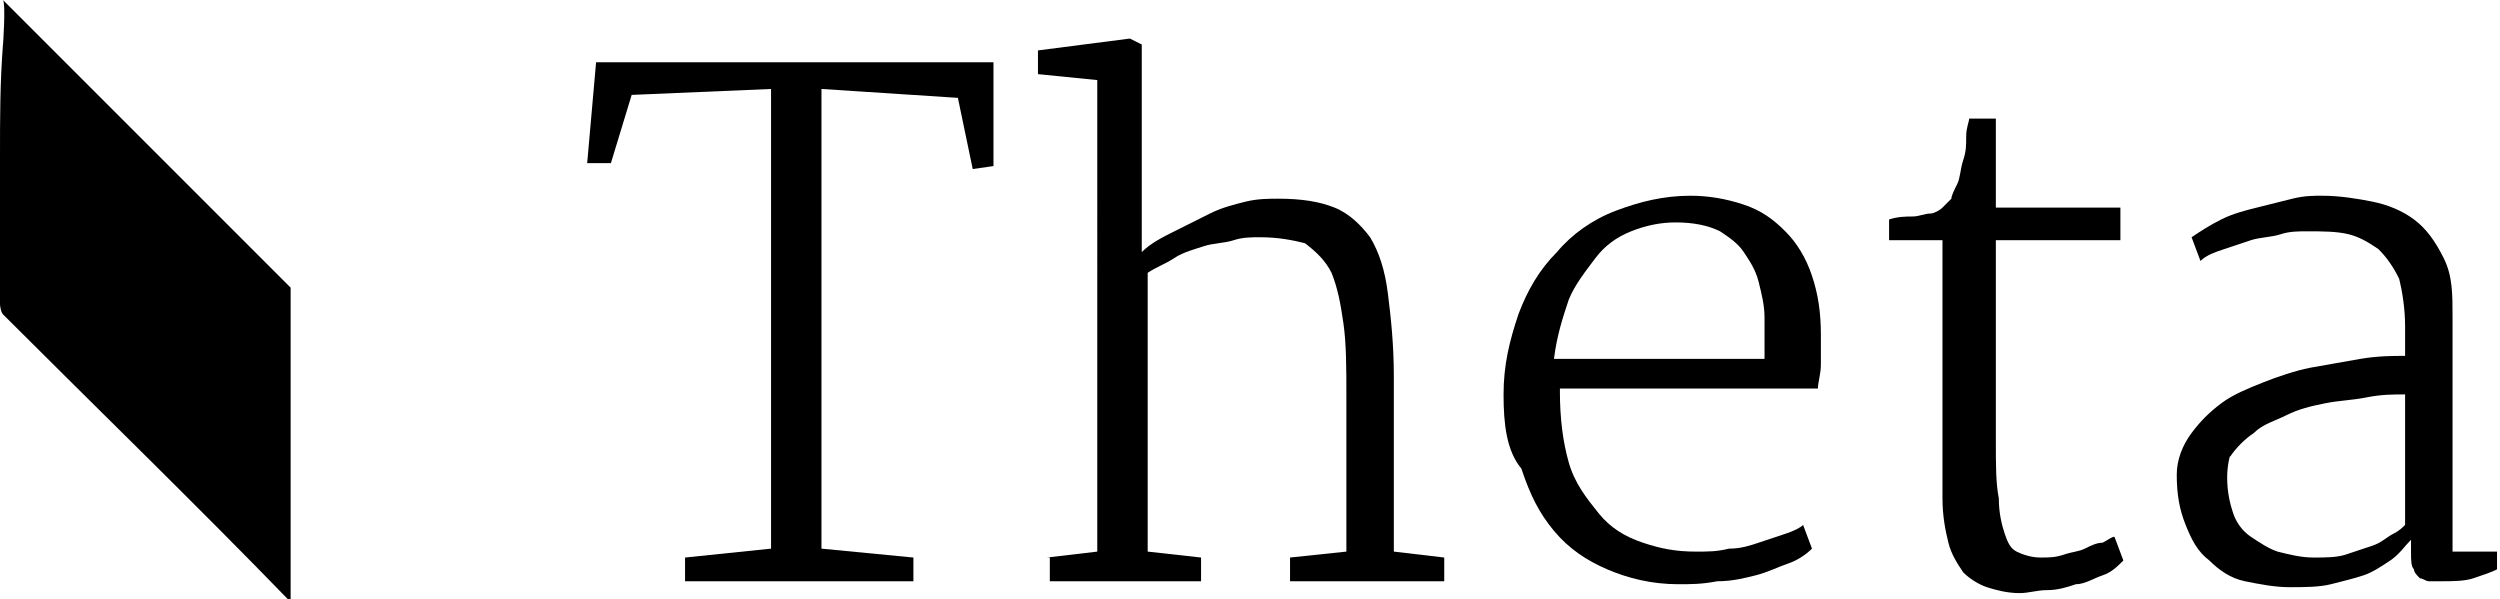 <?xml version="1.0" encoding="utf-8"?>
<!-- Generator: Adobe Illustrator 18.0.0, SVG Export Plug-In . SVG Version: 6.00 Build 0)  -->
<!DOCTYPE svg PUBLIC "-//W3C//DTD SVG 1.1//EN" "http://www.w3.org/Graphics/SVG/1.1/DTD/svg11.dtd">
<svg version="1.1" id="Layer_1" xmlns="http://www.w3.org/2000/svg" xmlns:xlink="http://www.w3.org/1999/xlink" x="0px" y="0px"
	 viewBox="0 0 84.3 20.2" enable-background="new 0 0 84.3 20.2" xml:space="preserve">
<g>
	<g>
		<path d="M23.1,18.8l2.9-0.3V3l-4.7,0.2l-0.7,2.3l-0.8,0l0.3-3.4h13.4l0,3.5l-0.7,0.1l-0.5-2.4L27.7,3v15.5l3.1,0.3v0.8h-7.7V18.8z
			"/>
		<path d="M35.3,18.8l1.7-0.2V2.7L35,2.5V1.7l3.1-0.4l0.4,0.2l0,5.3l0,1.7c0.3-0.3,0.7-0.5,1.1-0.7c0.4-0.2,0.8-0.4,1.2-0.6
			c0.4-0.2,0.8-0.3,1.2-0.4c0.4-0.1,0.8-0.1,1.1-0.1c0.8,0,1.4,0.1,1.9,0.3c0.5,0.2,0.9,0.6,1.2,1c0.3,0.5,0.5,1.1,0.6,1.9
			s0.2,1.7,0.2,2.8v5.9l1.7,0.2v0.8l-5.2,0v-0.8l1.9-0.2v-5.2c0-1,0-1.8-0.1-2.5c-0.1-0.7-0.2-1.2-0.4-1.7c-0.2-0.4-0.5-0.7-0.9-1
			C43.6,8.1,43.1,8,42.5,8c-0.3,0-0.6,0-0.9,0.1c-0.3,0.1-0.7,0.1-1,0.2c-0.3,0.1-0.7,0.2-1,0.4c-0.3,0.2-0.6,0.3-0.9,0.5v9.4
			l1.8,0.2v0.8h-5.1V18.8z"/>
		<path d="M50.7,13.3c0-1,0.2-1.8,0.5-2.7c0.3-0.8,0.7-1.5,1.3-2.1c0.5-0.6,1.2-1.1,2-1.4c0.8-0.3,1.6-0.5,2.5-0.5
			c0.6,0,1.2,0.1,1.8,0.3s1,0.5,1.4,0.9c0.4,0.4,0.7,0.9,0.9,1.5c0.2,0.6,0.3,1.2,0.3,2c0,0.4,0,0.7,0,1s-0.1,0.6-0.1,0.8h-8.7v0.1
			c0,0.9,0.1,1.7,0.3,2.4c0.2,0.7,0.6,1.2,1,1.7s0.9,0.8,1.5,1c0.6,0.2,1.1,0.3,1.8,0.3c0.4,0,0.7,0,1.1-0.1c0.4,0,0.7-0.1,1-0.2
			c0.3-0.1,0.6-0.2,0.9-0.3s0.5-0.2,0.6-0.3l0.3,0.8c-0.2,0.2-0.5,0.4-0.8,0.5s-0.7,0.3-1.1,0.4c-0.4,0.1-0.8,0.2-1.3,0.2
			c-0.5,0.1-0.9,0.1-1.3,0.1c-0.9,0-1.7-0.2-2.4-0.5s-1.3-0.7-1.8-1.3c-0.5-0.6-0.8-1.2-1.1-2.1C50.8,15.2,50.7,14.3,50.7,13.3z
			 M59.5,12.1c0-0.5,0-0.9,0-1.4c0-0.4-0.1-0.8-0.2-1.2s-0.3-0.7-0.5-1c-0.2-0.3-0.5-0.5-0.8-0.7c-0.4-0.2-0.9-0.3-1.5-0.3
			c-0.5,0-1,0.1-1.5,0.3c-0.5,0.2-0.9,0.5-1.2,0.9s-0.7,0.9-0.9,1.4c-0.2,0.6-0.4,1.2-0.5,2H59.5z"/>
		<path d="M65.5,8.1h-1.8V7.4c0.3-0.1,0.6-0.1,0.8-0.1c0.2,0,0.4-0.1,0.6-0.1c0.1,0,0.3-0.1,0.4-0.2s0.2-0.2,0.3-0.3
			c0-0.1,0.1-0.3,0.2-0.5c0.1-0.2,0.1-0.5,0.2-0.8c0.1-0.3,0.1-0.5,0.1-0.8s0.1-0.5,0.1-0.6h0.9v3h4.2v1.1h-4.2v6.8
			c0,0.8,0,1.4,0.1,1.9c0,0.5,0.1,0.9,0.2,1.2c0.1,0.3,0.2,0.5,0.4,0.6c0.2,0.1,0.5,0.2,0.8,0.2c0.3,0,0.5,0,0.8-0.1
			s0.5-0.1,0.7-0.2c0.2-0.1,0.4-0.2,0.6-0.2c0.2-0.1,0.3-0.2,0.4-0.2l0.3,0.8c-0.2,0.2-0.4,0.4-0.7,0.5s-0.6,0.3-0.9,0.3
			c-0.3,0.1-0.6,0.2-1,0.2c-0.3,0-0.6,0.1-0.9,0.1c-0.4,0-0.8-0.1-1.1-0.2s-0.6-0.3-0.8-0.5c-0.2-0.3-0.4-0.6-0.5-1
			c-0.1-0.4-0.2-0.9-0.2-1.5V8.1z"/>
		<path d="M73.4,16c0-0.5,0.2-1,0.5-1.4c0.3-0.4,0.6-0.7,1-1c0.4-0.3,0.9-0.5,1.4-0.7s1.1-0.4,1.6-0.5c0.6-0.1,1.1-0.2,1.7-0.3
			s1.1-0.1,1.5-0.1v-1c0-0.6-0.1-1.2-0.2-1.6c-0.2-0.4-0.4-0.7-0.7-1c-0.3-0.2-0.6-0.4-1-0.5c-0.4-0.1-0.9-0.1-1.4-0.1
			c-0.3,0-0.6,0-0.9,0.1c-0.3,0.1-0.7,0.1-1,0.2c-0.3,0.1-0.6,0.2-0.9,0.3c-0.3,0.1-0.6,0.2-0.8,0.4l-0.3-0.8c0.3-0.2,0.6-0.4,1-0.6
			s0.8-0.3,1.2-0.4s0.8-0.2,1.2-0.3c0.4-0.1,0.7-0.1,1-0.1c0.6,0,1.2,0.1,1.7,0.2c0.5,0.1,1,0.3,1.4,0.6c0.4,0.3,0.7,0.7,1,1.3
			s0.3,1.2,0.3,2l0,7.9h1.5v0.6c-0.2,0.1-0.5,0.2-0.8,0.3c-0.3,0.1-0.7,0.1-1.1,0.1c-0.1,0-0.3,0-0.4,0c-0.1,0-0.2-0.1-0.3-0.1
			c-0.1-0.1-0.2-0.2-0.2-0.3c-0.1-0.1-0.1-0.3-0.1-0.6v-0.4c-0.2,0.2-0.4,0.5-0.7,0.7c-0.3,0.2-0.6,0.4-0.9,0.5s-0.7,0.2-1.1,0.3
			s-0.9,0.1-1.4,0.1c-0.5,0-1-0.1-1.5-0.2s-0.9-0.4-1.2-0.7c-0.4-0.3-0.6-0.7-0.8-1.2C73.5,17.2,73.4,16.7,73.4,16z M75.1,16.1
			c0,0.5,0.1,0.9,0.2,1.2s0.3,0.6,0.6,0.8c0.3,0.2,0.6,0.4,0.9,0.5c0.4,0.1,0.8,0.2,1.2,0.2c0.4,0,0.8,0,1.1-0.1
			c0.3-0.1,0.6-0.2,0.9-0.3s0.5-0.3,0.7-0.4c0.2-0.1,0.3-0.2,0.4-0.3c0-0.3,0-0.6,0-0.9s0-0.7,0-1.1s0-0.8,0-1.2c0-0.4,0-0.8,0-1.2
			c-0.4,0-0.8,0-1.3,0.1s-0.9,0.1-1.4,0.2c-0.5,0.1-0.9,0.2-1.3,0.4c-0.4,0.2-0.8,0.3-1.1,0.6c-0.3,0.2-0.6,0.5-0.8,0.8
			C75.2,15.3,75.1,15.7,75.1,16.1z"/>
	</g>
	<g>
		<g>
			<path d="M0.1,10.6c3.2,3.2,6.5,6.4,9.7,9.7c0-3.5,0-7,0-10.6C8.9,8.8,8,7.9,7,7c0.1,0.1,0,1.6,0,1.5c0,1.2,0,2.5,0,3.7
				s0,2.5,0,3.7c0,0-0.1,1.4,0,1.5c0.9,0.9,1.8,1.8,2.7,2.6c-0.1-0.1,0-1.6,0-1.5c0-1.2,0-2.5,0-3.7s0-2.5,0-3.7c0,0,0.1-1.4,0-1.5
				C6.5,6.4,3.3,3.2,0.1,0c0.1,0.1,0,1.6,0,1.5C0,2.8,0,4,0,5.3S0,7.8,0,9C0,9.1-0.1,10.4,0.1,10.6L0.1,10.6z"/>
		</g>
	</g>
</g>
</svg>
